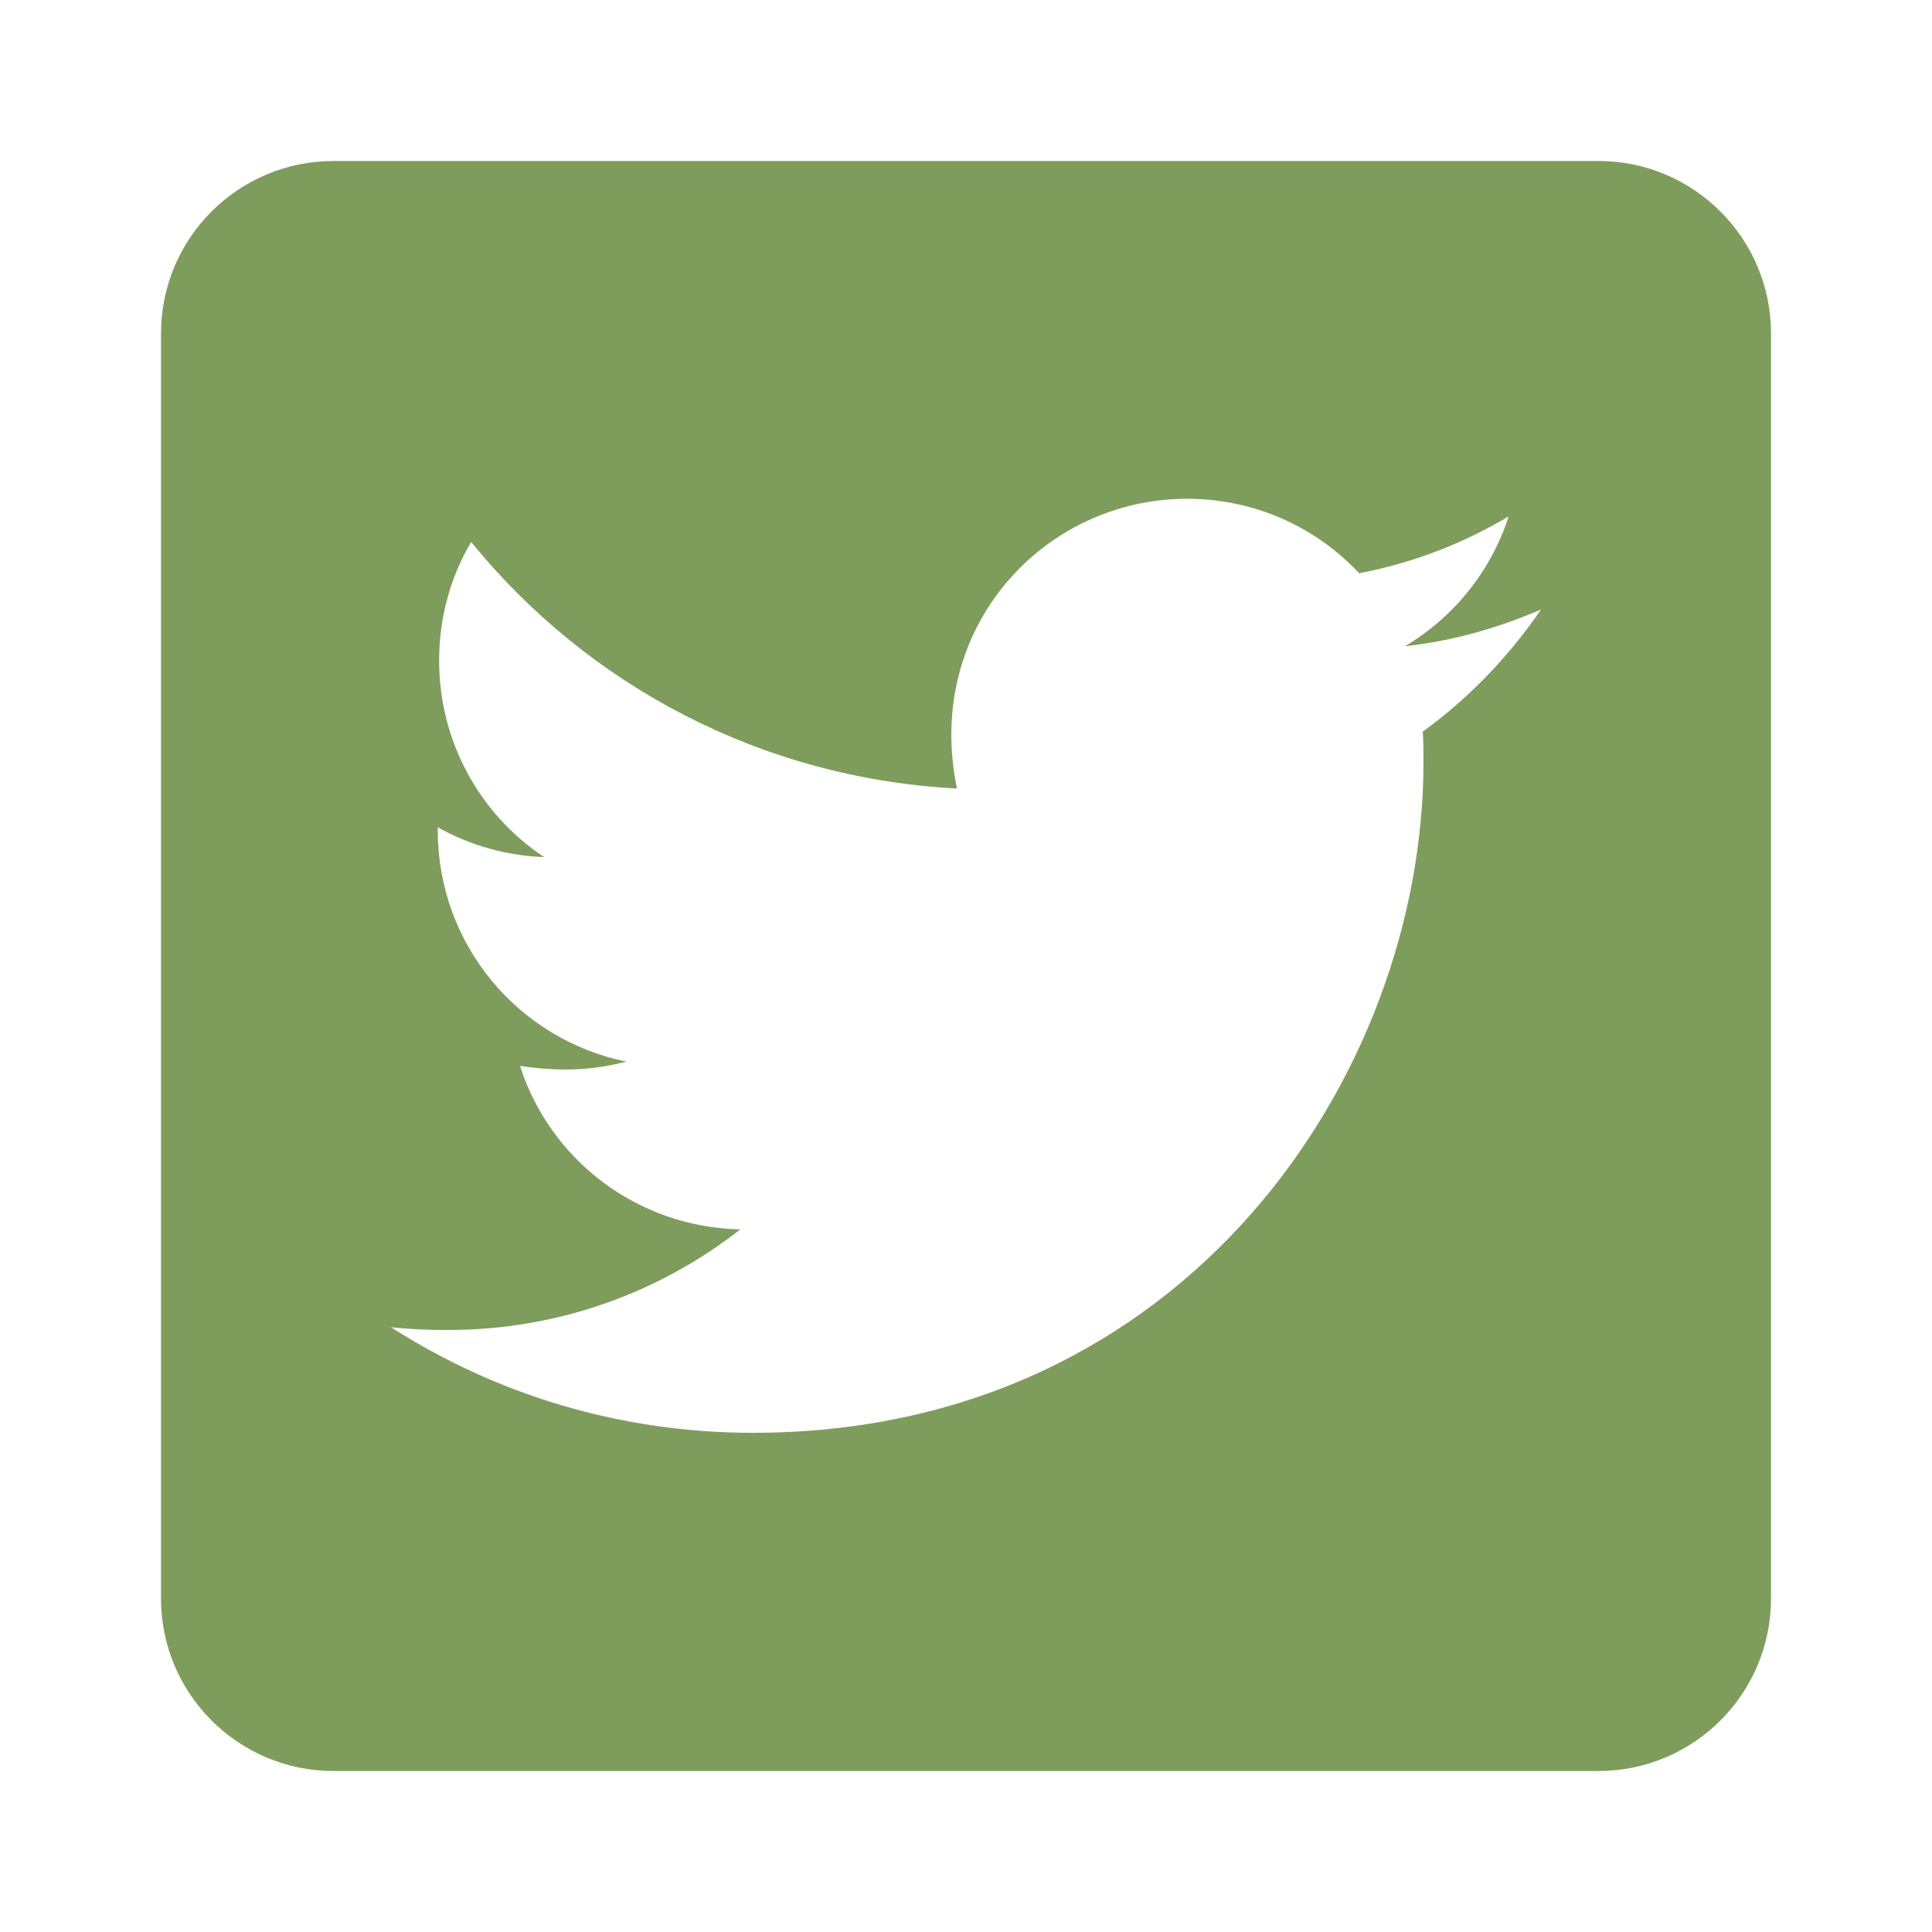 <svg width="24" height="24" viewBox="0 0 24 24" fill="none" xmlns="http://www.w3.org/2000/svg">
<path d="M19.857 2H4.143C2.96 2 2 2.96 2 4.143V19.857C2 21.04 2.96 22 4.143 22H19.857C21.04 22 22 21.04 22 19.857V4.143C22 2.96 21.04 2 19.857 2ZM17.674 9.089C17.683 9.214 17.683 9.344 17.683 9.469C17.683 13.339 14.737 17.799 9.353 17.799C7.692 17.799 6.152 17.317 4.857 16.487C5.094 16.513 5.321 16.522 5.562 16.522C6.933 16.522 8.192 16.058 9.196 15.272C7.911 15.245 6.83 14.402 6.46 13.241C6.911 13.308 7.317 13.308 7.781 13.188C6.442 12.915 5.438 11.737 5.438 10.312V10.277C5.826 10.495 6.281 10.63 6.759 10.647C6.357 10.38 6.028 10.018 5.801 9.592C5.573 9.167 5.455 8.692 5.455 8.21C5.455 7.665 5.598 7.165 5.853 6.732C7.295 8.509 9.46 9.67 11.888 9.795C11.473 7.808 12.96 6.196 14.745 6.196C15.589 6.196 16.348 6.549 16.884 7.121C17.545 6.996 18.179 6.75 18.741 6.415C18.522 7.094 18.062 7.665 17.455 8.027C18.045 7.964 18.616 7.799 19.143 7.571C18.745 8.156 18.245 8.674 17.674 9.089Z" fill="#7E9D5D"/>
</svg>
